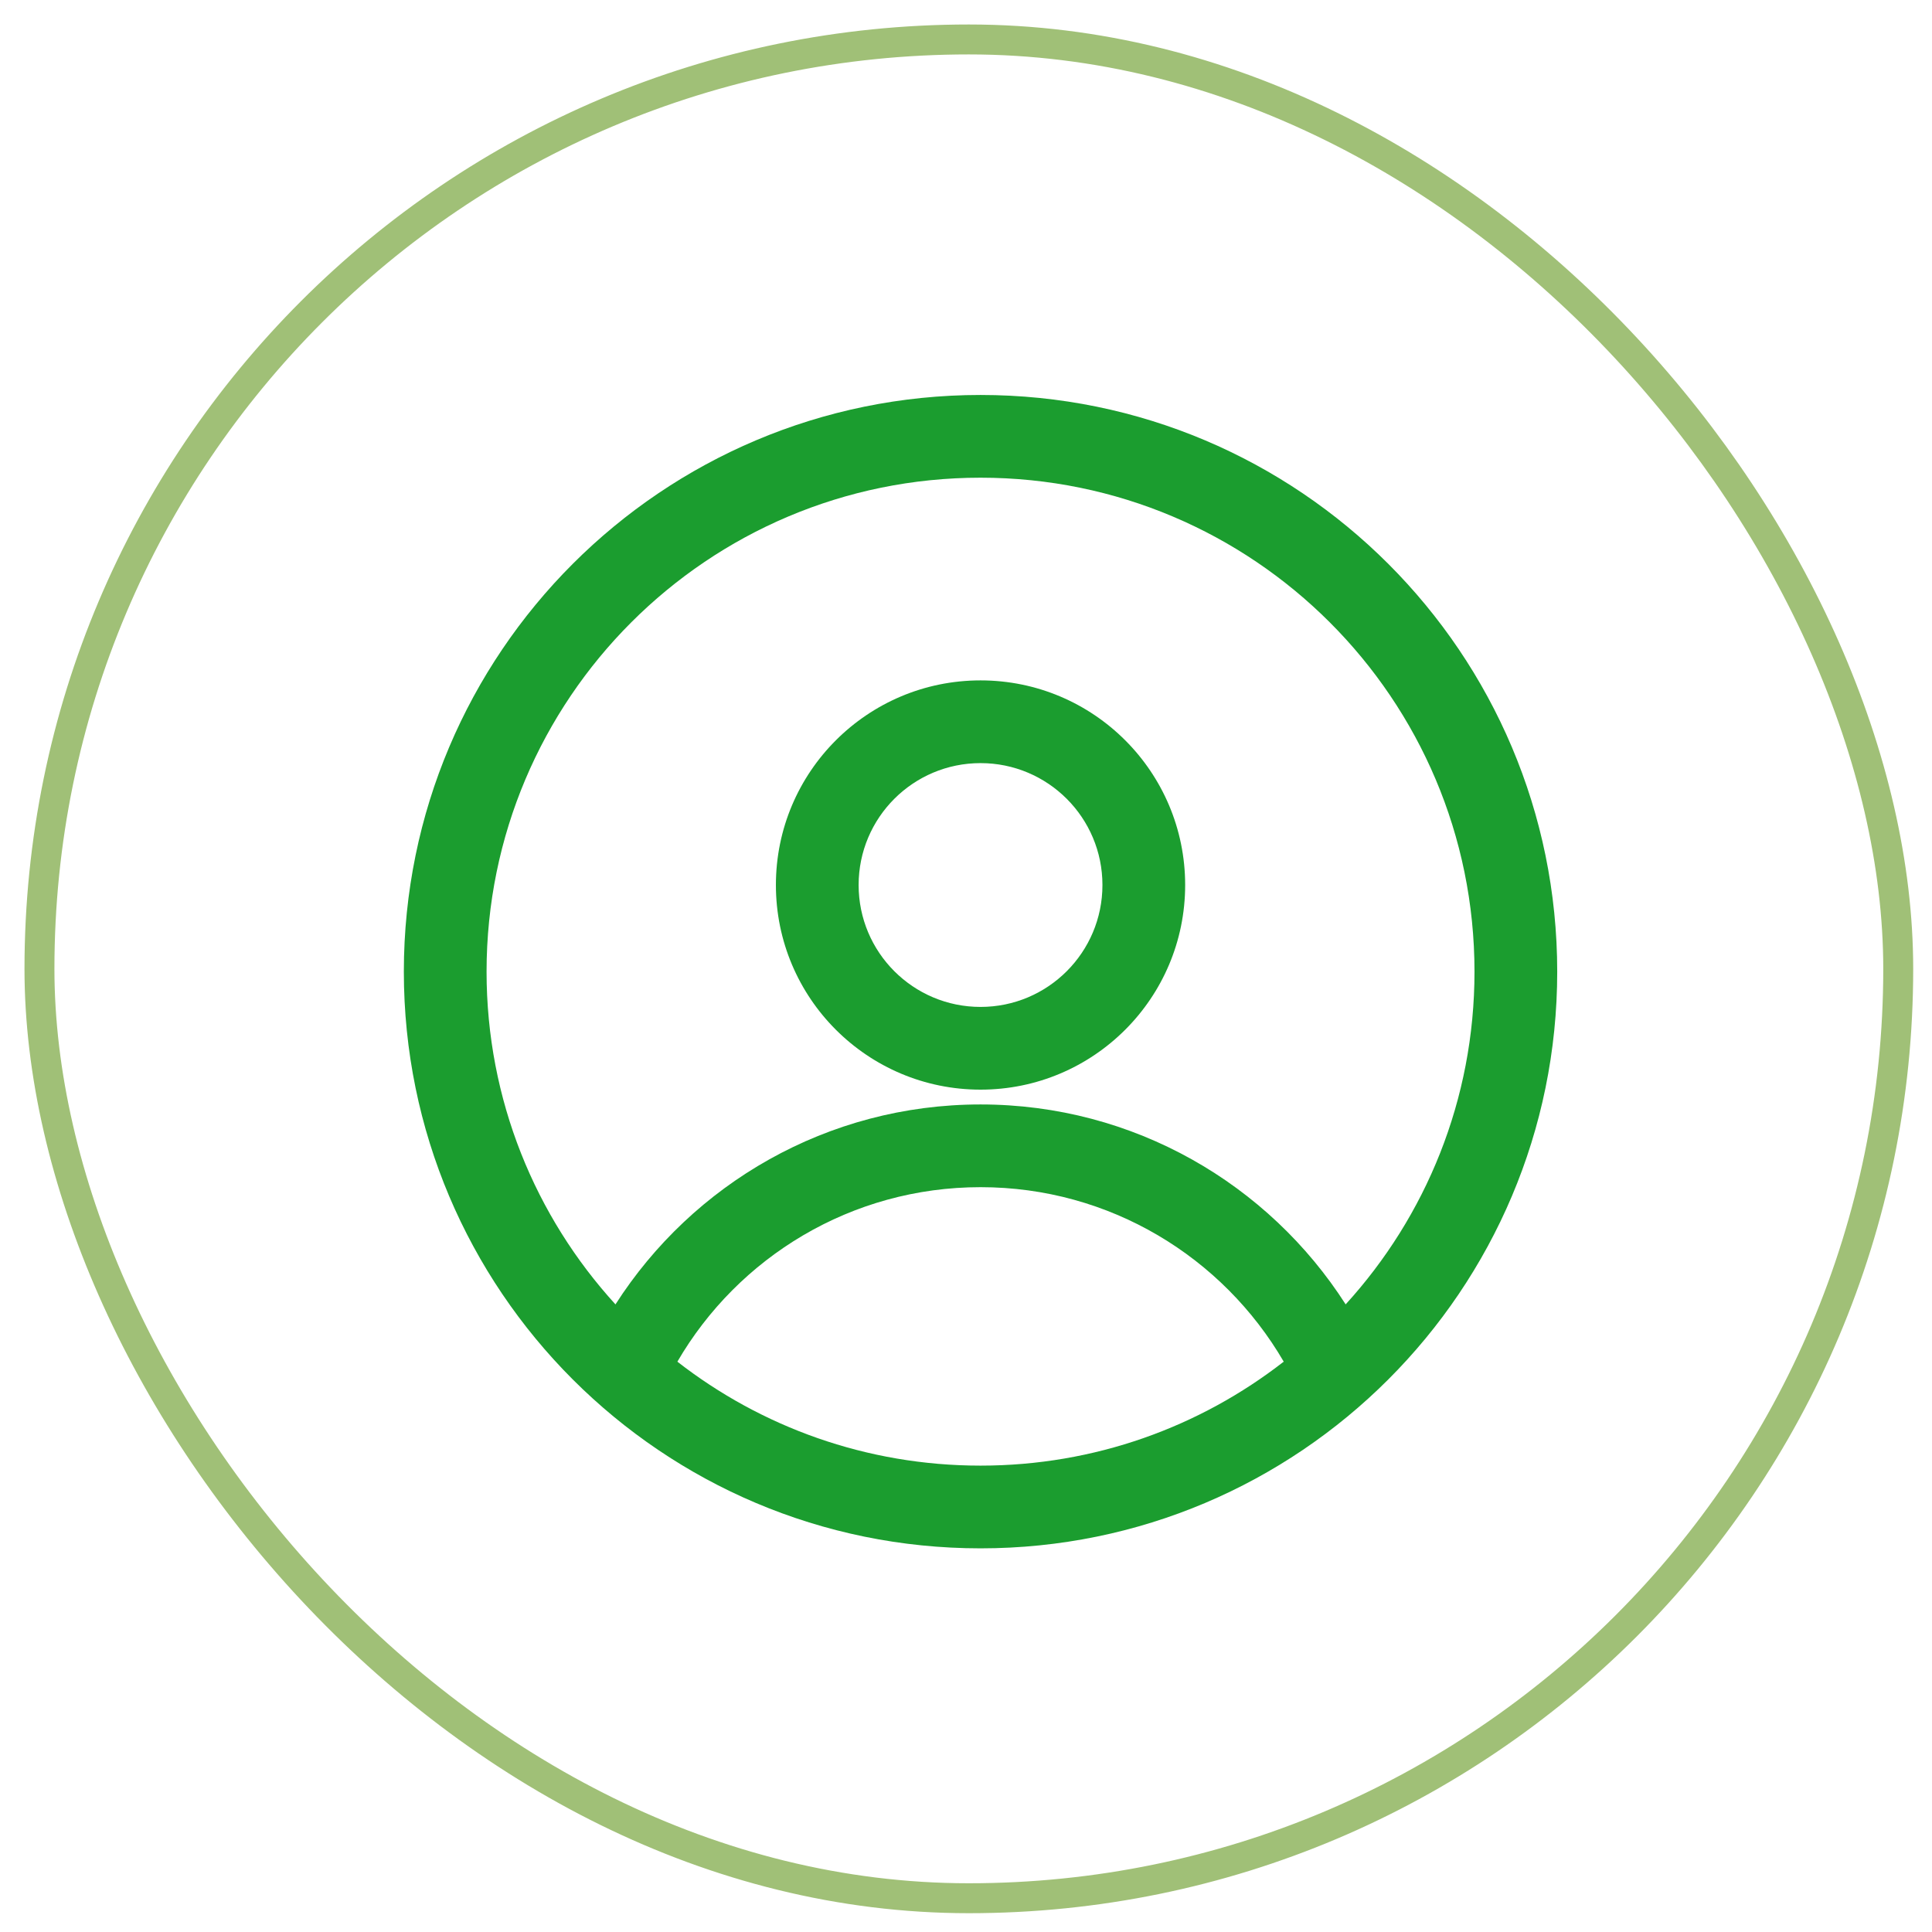 <svg width="71" height="71" viewBox="0 0 71 71" fill="none" xmlns="http://www.w3.org/2000/svg">
<rect x="1.45" y="1.45" width="68.309" height="68.309" rx="34.154" stroke="#A0C077" stroke-width="1.1"/>
<path fill-rule="evenodd" clip-rule="evenodd" d="M14.841 35.708C14.841 24.003 24.329 14.515 36.034 14.515C47.738 14.515 57.227 24.003 57.227 35.708C57.227 47.412 47.738 56.901 36.034 56.901C24.329 56.901 14.841 47.412 14.841 35.708ZM36.034 17.555C26.008 17.555 17.881 25.682 17.881 35.708C17.881 40.418 19.675 44.71 22.618 47.936C25.445 43.52 30.396 40.588 36.035 40.588C41.673 40.588 46.624 43.519 49.452 47.935C52.393 44.709 54.187 40.418 54.187 35.708C54.187 25.682 46.059 17.555 36.034 17.555ZM47.176 50.04C44.943 46.203 40.789 43.628 36.035 43.628C31.281 43.628 27.126 46.203 24.893 50.041C27.969 52.435 31.835 53.861 36.034 53.861C40.234 53.861 44.1 52.434 47.176 50.04ZM28.514 32.524C28.514 28.37 31.881 25.004 36.034 25.004C40.188 25.004 43.554 28.37 43.554 32.524C43.554 36.677 40.188 40.044 36.034 40.044C31.881 40.044 28.514 36.677 28.514 32.524ZM36.034 28.044C33.56 28.044 31.554 30.049 31.554 32.524C31.554 34.998 33.56 37.004 36.034 37.004C38.509 37.004 40.514 34.998 40.514 32.524C40.514 30.049 38.509 28.044 36.034 28.044Z" fill="#1B9D2F"/>
</svg>
